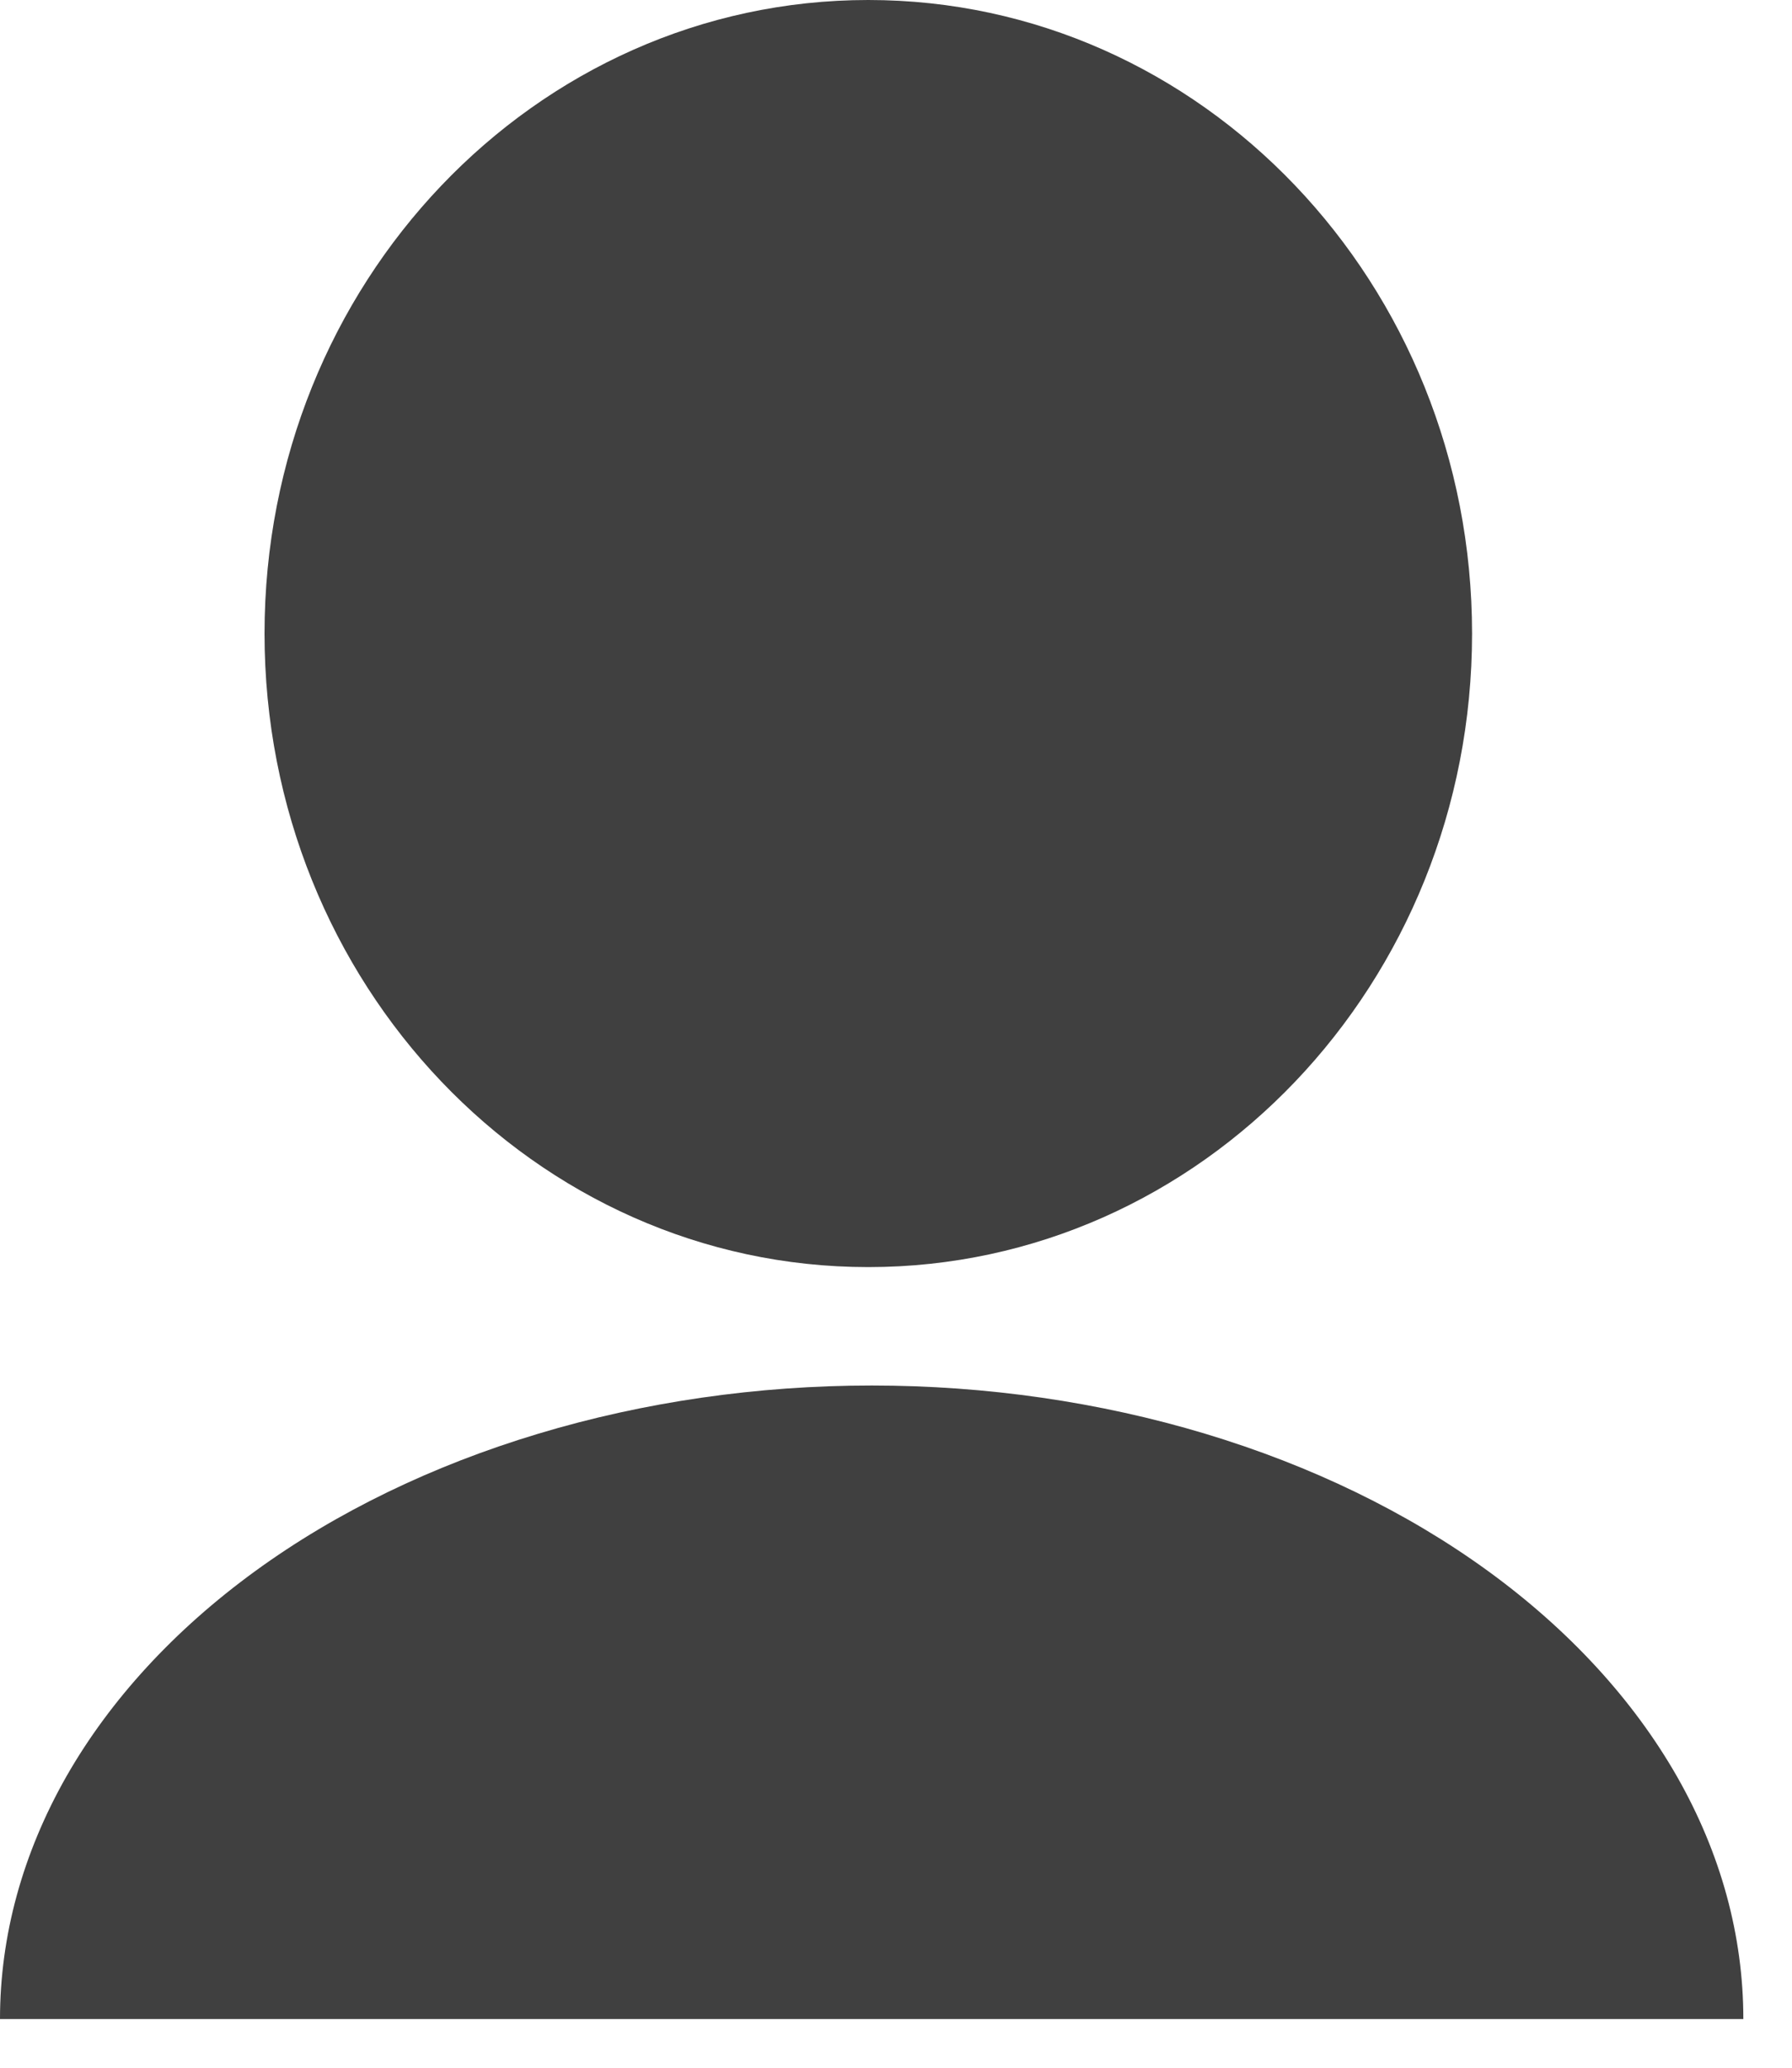 <svg width="13" height="15" viewBox="0 0 13 15" fill="none" xmlns="http://www.w3.org/2000/svg">
<path fill-rule="evenodd" clip-rule="evenodd" d="M6.299 9.192C8.718 9.192 10.679 7.135 10.679 4.596C10.679 2.058 8.718 0 6.299 0C3.88 0 1.919 2.058 1.919 4.596C1.919 7.135 3.88 9.192 6.299 9.192ZM12.166 12.888C12.484 13.446 12.647 14.043 12.647 14.647H6.324H0C0 14.043 0.164 13.446 0.481 12.888C0.799 12.331 1.265 11.824 1.852 11.397C2.439 10.97 3.136 10.632 3.904 10.401C4.671 10.17 5.493 10.051 6.324 10.051C7.154 10.051 7.976 10.17 8.744 10.401C9.511 10.632 10.208 10.97 10.795 11.397C11.382 11.824 11.848 12.331 12.166 12.888Z" fill="black" fill-opacity="0.75"/>
</svg>

